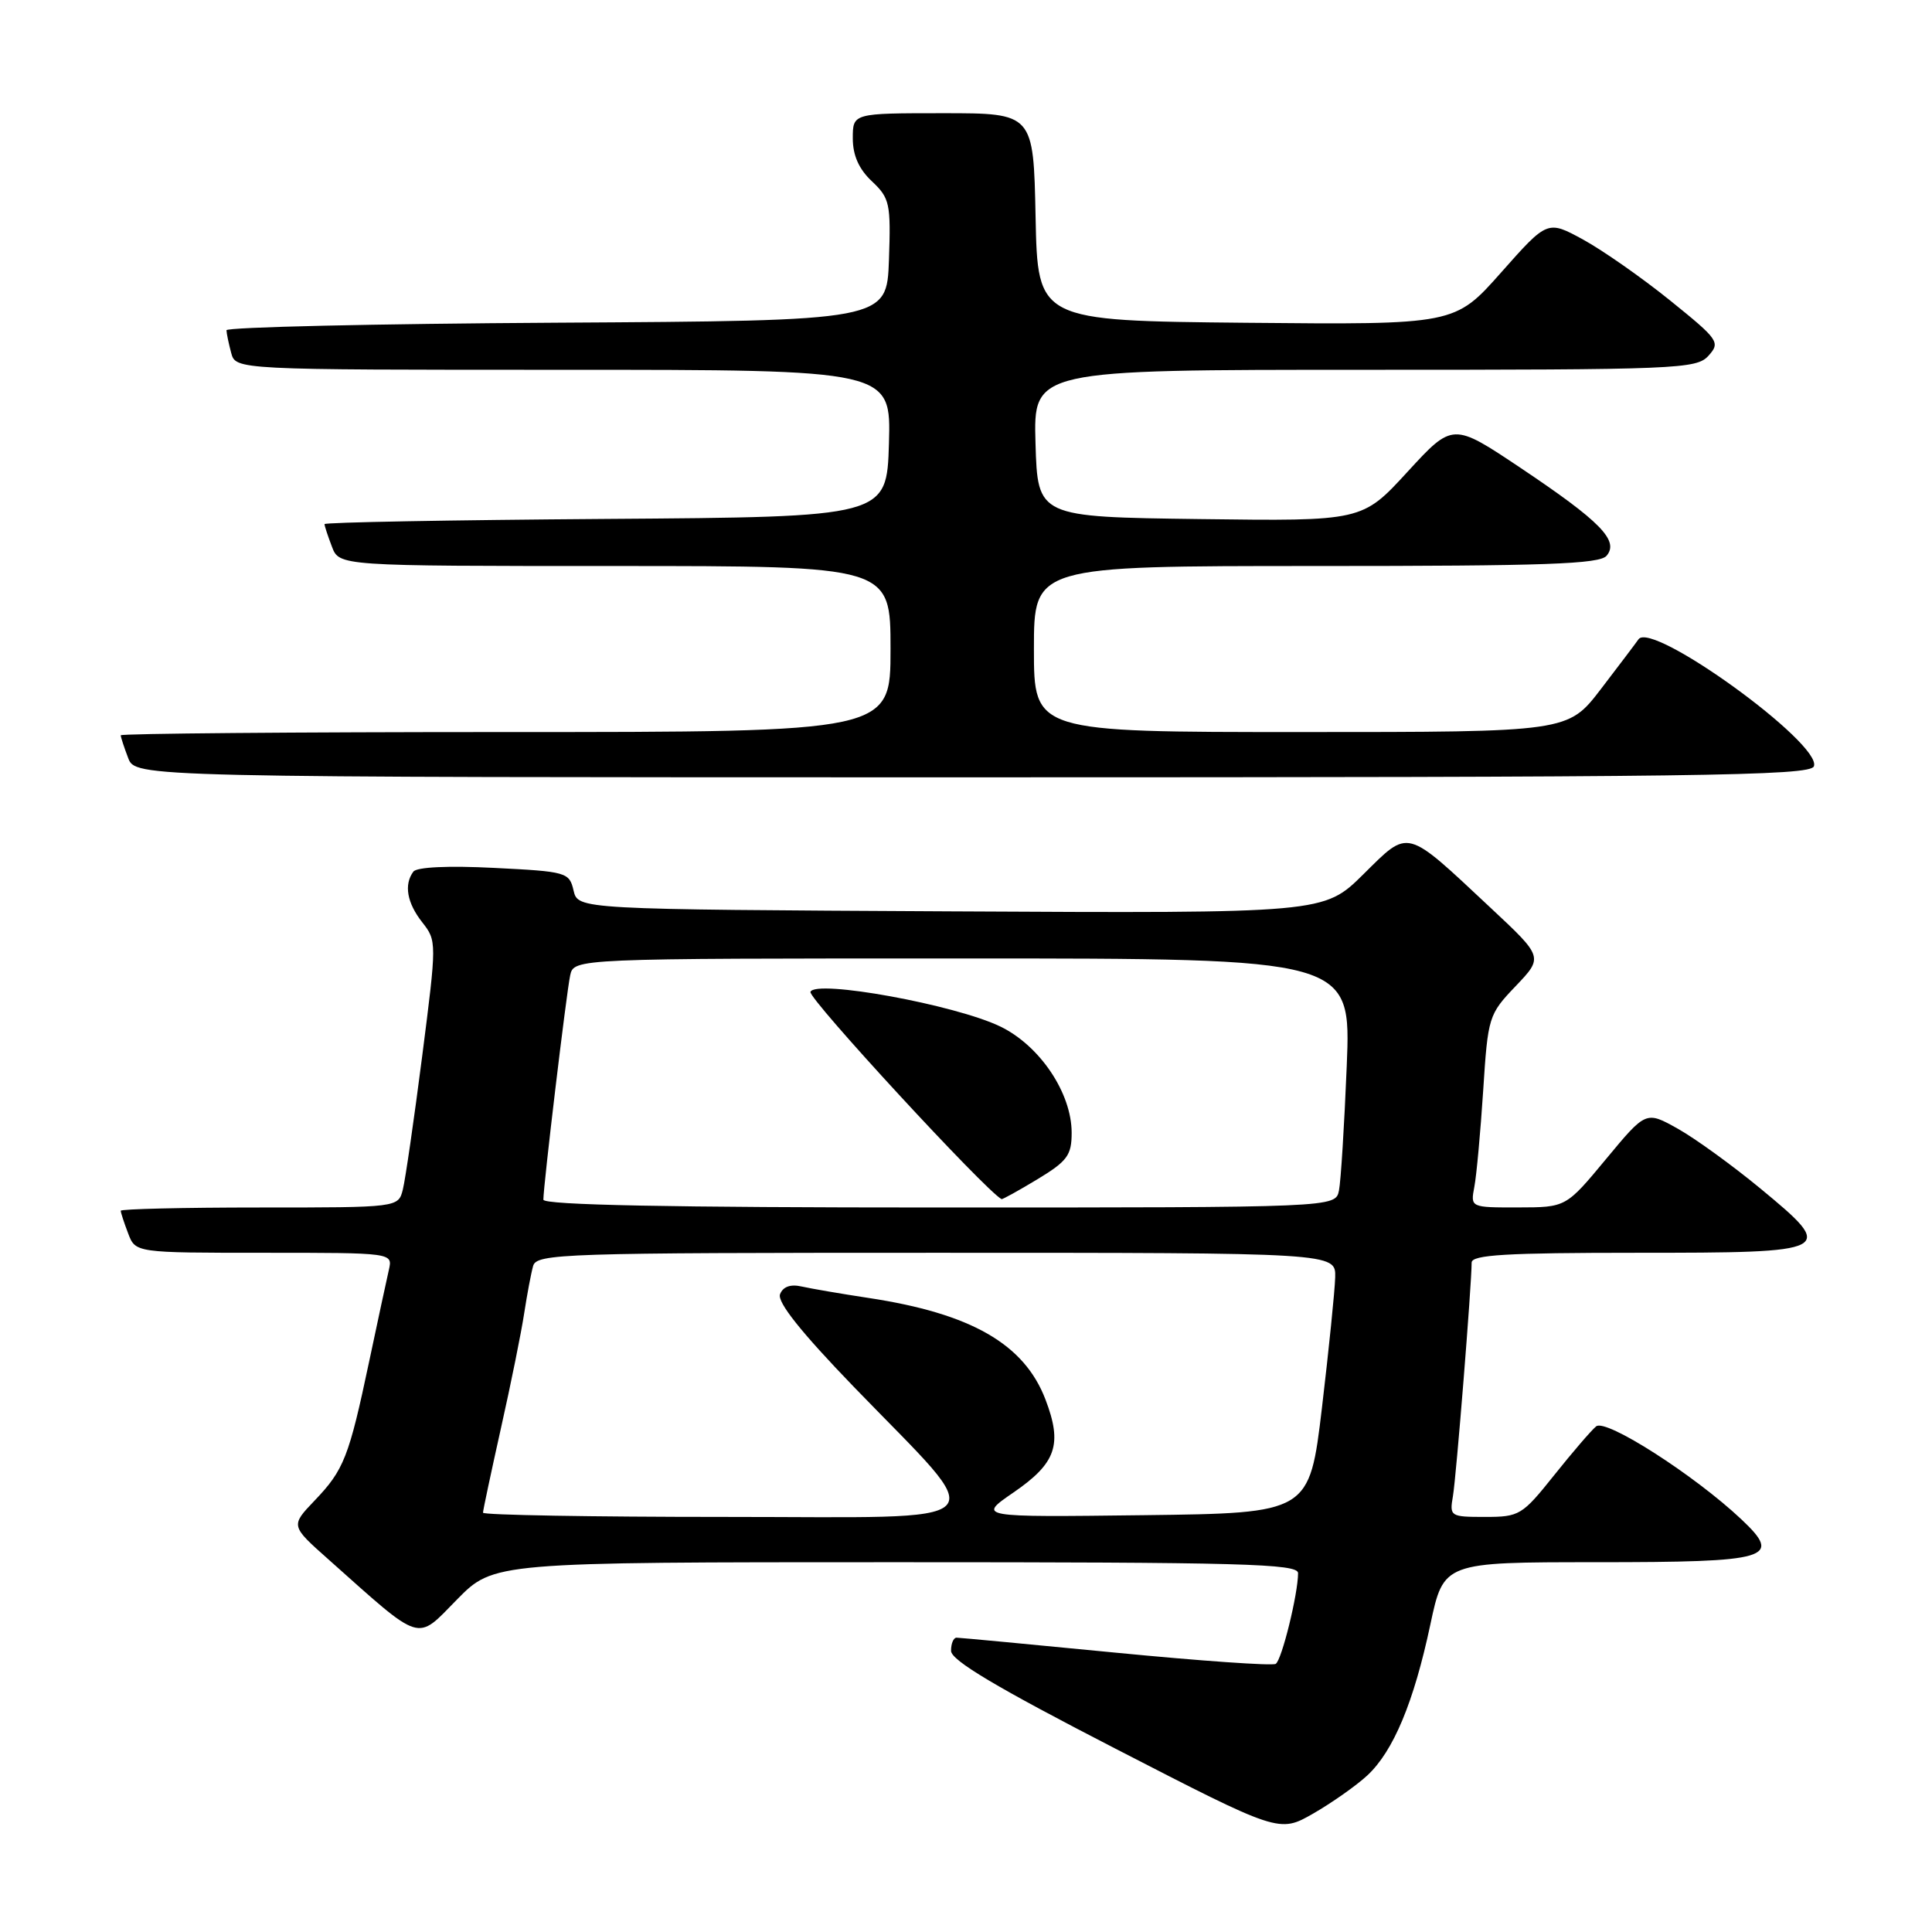 <?xml version="1.0" encoding="UTF-8" standalone="no"?>
<!DOCTYPE svg PUBLIC "-//W3C//DTD SVG 1.1//EN" "http://www.w3.org/Graphics/SVG/1.1/DTD/svg11.dtd" >
<svg xmlns="http://www.w3.org/2000/svg" xmlns:xlink="http://www.w3.org/1999/xlink" version="1.1" viewBox="0 0 256 256">
 <g >
 <path fill="currentColor"
d=" M 181.18 235.25 C 184.63 232.04 187.34 225.56 189.53 215.25 C 191.29 207.00 191.29 207.00 211.52 207.00 C 234.61 207.00 236.25 206.51 230.73 201.31 C 224.52 195.46 212.78 187.94 211.50 189.00 C 210.84 189.54 208.33 192.47 205.91 195.50 C 201.70 200.77 201.33 201.00 196.79 201.00 C 192.17 201.00 192.06 200.93 192.52 198.25 C 192.96 195.70 195.00 170.22 195.00 167.30 C 195.00 166.27 199.60 166.00 216.89 166.00 C 243.10 166.00 243.39 165.85 233.22 157.45 C 229.52 154.40 224.61 150.84 222.30 149.55 C 218.10 147.20 218.10 147.20 212.80 153.59 C 207.50 159.98 207.50 159.98 201.17 159.99 C 194.84 160.00 194.84 160.00 195.36 157.25 C 195.65 155.74 196.17 150.00 196.53 144.50 C 197.16 134.71 197.25 134.42 200.84 130.66 C 204.50 126.82 204.50 126.82 197.50 120.28 C 186.11 109.62 186.78 109.80 180.65 115.85 C 175.42 121.02 175.42 121.02 126.00 120.76 C 76.59 120.50 76.59 120.50 76.00 118.00 C 75.44 115.58 75.08 115.48 65.46 115.00 C 59.38 114.69 55.21 114.89 54.77 115.50 C 53.50 117.22 53.93 119.64 55.95 122.21 C 57.88 124.67 57.88 124.82 55.94 139.96 C 54.86 148.36 53.71 156.30 53.38 157.61 C 52.78 160.00 52.78 160.00 34.39 160.00 C 24.28 160.00 16.00 160.20 16.00 160.43 C 16.00 160.67 16.44 162.02 16.98 163.43 C 17.95 166.00 17.95 166.00 34.99 166.00 C 52.04 166.00 52.04 166.00 51.53 168.25 C 51.24 169.49 50.07 174.97 48.91 180.43 C 46.24 193.07 45.57 194.78 41.69 198.83 C 38.50 202.17 38.50 202.17 43.50 206.61 C 56.12 217.85 55.07 217.52 60.55 211.95 C 65.42 207.00 65.42 207.00 118.71 207.00 C 164.61 207.00 172.00 207.20 172.00 208.45 C 172.00 211.19 169.84 219.98 169.04 220.47 C 168.60 220.75 159.08 220.08 147.87 218.99 C 136.67 217.90 127.16 217.00 126.75 217.00 C 126.34 217.00 126.01 217.79 126.02 218.75 C 126.03 220.01 132.08 223.61 147.77 231.69 C 169.50 242.88 169.50 242.88 174.00 240.31 C 176.47 238.89 179.70 236.62 181.18 235.25 Z  M 240.35 101.54 C 241.48 98.58 218.86 82.20 217.11 84.71 C 216.78 85.19 214.53 88.16 212.13 91.30 C 207.76 97.00 207.76 97.00 172.38 97.00 C 137.00 97.00 137.00 97.00 137.00 86.00 C 137.00 75.00 137.00 75.00 174.38 75.00 C 204.81 75.00 211.97 74.75 212.89 73.63 C 214.56 71.63 212.07 69.09 201.50 62.01 C 192.50 55.99 192.50 55.99 186.50 62.52 C 180.50 69.06 180.50 69.06 159.00 68.78 C 137.50 68.50 137.50 68.50 137.21 58.75 C 136.93 49.00 136.93 49.00 180.81 49.00 C 222.34 49.00 224.78 48.90 226.38 47.14 C 227.98 45.36 227.75 45.02 221.28 39.80 C 217.55 36.79 212.37 33.17 209.78 31.75 C 205.05 29.17 205.05 29.17 198.91 36.10 C 192.77 43.03 192.77 43.03 165.13 42.77 C 137.50 42.50 137.50 42.50 137.22 28.75 C 136.94 15.00 136.94 15.00 124.97 15.00 C 113.00 15.00 113.00 15.00 113.00 18.33 C 113.00 20.59 113.81 22.41 115.54 24.03 C 117.90 26.26 118.05 26.96 117.79 34.46 C 117.50 42.50 117.50 42.50 73.75 42.76 C 49.69 42.90 30.01 43.35 30.01 43.76 C 30.02 44.17 30.30 45.51 30.63 46.75 C 31.23 49.00 31.23 49.00 74.65 49.00 C 118.07 49.00 118.07 49.00 117.79 58.75 C 117.50 68.50 117.50 68.50 80.25 68.76 C 59.76 68.91 43.00 69.21 43.00 69.45 C 43.00 69.68 43.44 71.02 43.98 72.43 C 44.95 75.00 44.95 75.00 81.48 75.00 C 118.00 75.00 118.00 75.00 118.00 86.00 C 118.00 97.00 118.00 97.00 67.00 97.00 C 38.95 97.00 16.00 97.20 16.00 97.43 C 16.00 97.67 16.44 99.02 16.98 100.43 C 17.95 103.00 17.95 103.00 128.87 103.00 C 225.27 103.00 239.86 102.81 240.35 101.54 Z  M 64.00 200.44 C 64.00 200.13 65.08 195.07 66.39 189.19 C 67.71 183.31 69.09 176.47 69.46 174.00 C 69.84 171.53 70.37 168.71 70.64 167.75 C 71.10 166.11 74.51 166.00 124.07 166.00 C 177.00 166.00 177.00 166.00 176.92 169.25 C 176.87 171.04 176.08 178.80 175.17 186.50 C 173.50 200.50 173.50 200.50 151.51 200.77 C 129.52 201.04 129.52 201.04 134.28 197.77 C 139.96 193.87 140.81 191.41 138.53 185.44 C 135.72 178.09 128.69 174.05 115.12 171.99 C 111.48 171.44 107.48 170.75 106.23 170.47 C 104.74 170.13 103.75 170.49 103.36 171.49 C 102.96 172.53 106.14 176.52 113.14 183.77 C 131.45 202.72 133.16 201.00 96.07 201.00 C 78.43 201.00 64.00 200.75 64.00 200.44 Z  M 72.00 158.96 C 72.00 157.10 75.05 131.57 75.55 129.25 C 76.04 127.00 76.04 127.00 127.53 127.00 C 179.03 127.00 179.03 127.00 178.45 141.25 C 178.13 149.09 177.67 156.51 177.42 157.75 C 176.96 160.00 176.96 160.00 124.48 160.00 C 88.76 160.00 72.00 159.67 72.00 158.96 Z  M 137.46 156.26 C 141.43 153.86 142.00 153.08 142.00 150.10 C 142.00 144.83 137.79 138.56 132.55 136.02 C 126.60 133.14 108.03 129.75 107.39 131.43 C 107.06 132.28 130.56 157.76 132.71 158.89 C 132.82 158.95 134.96 157.77 137.46 156.26 Z "/>
</g>
</svg>